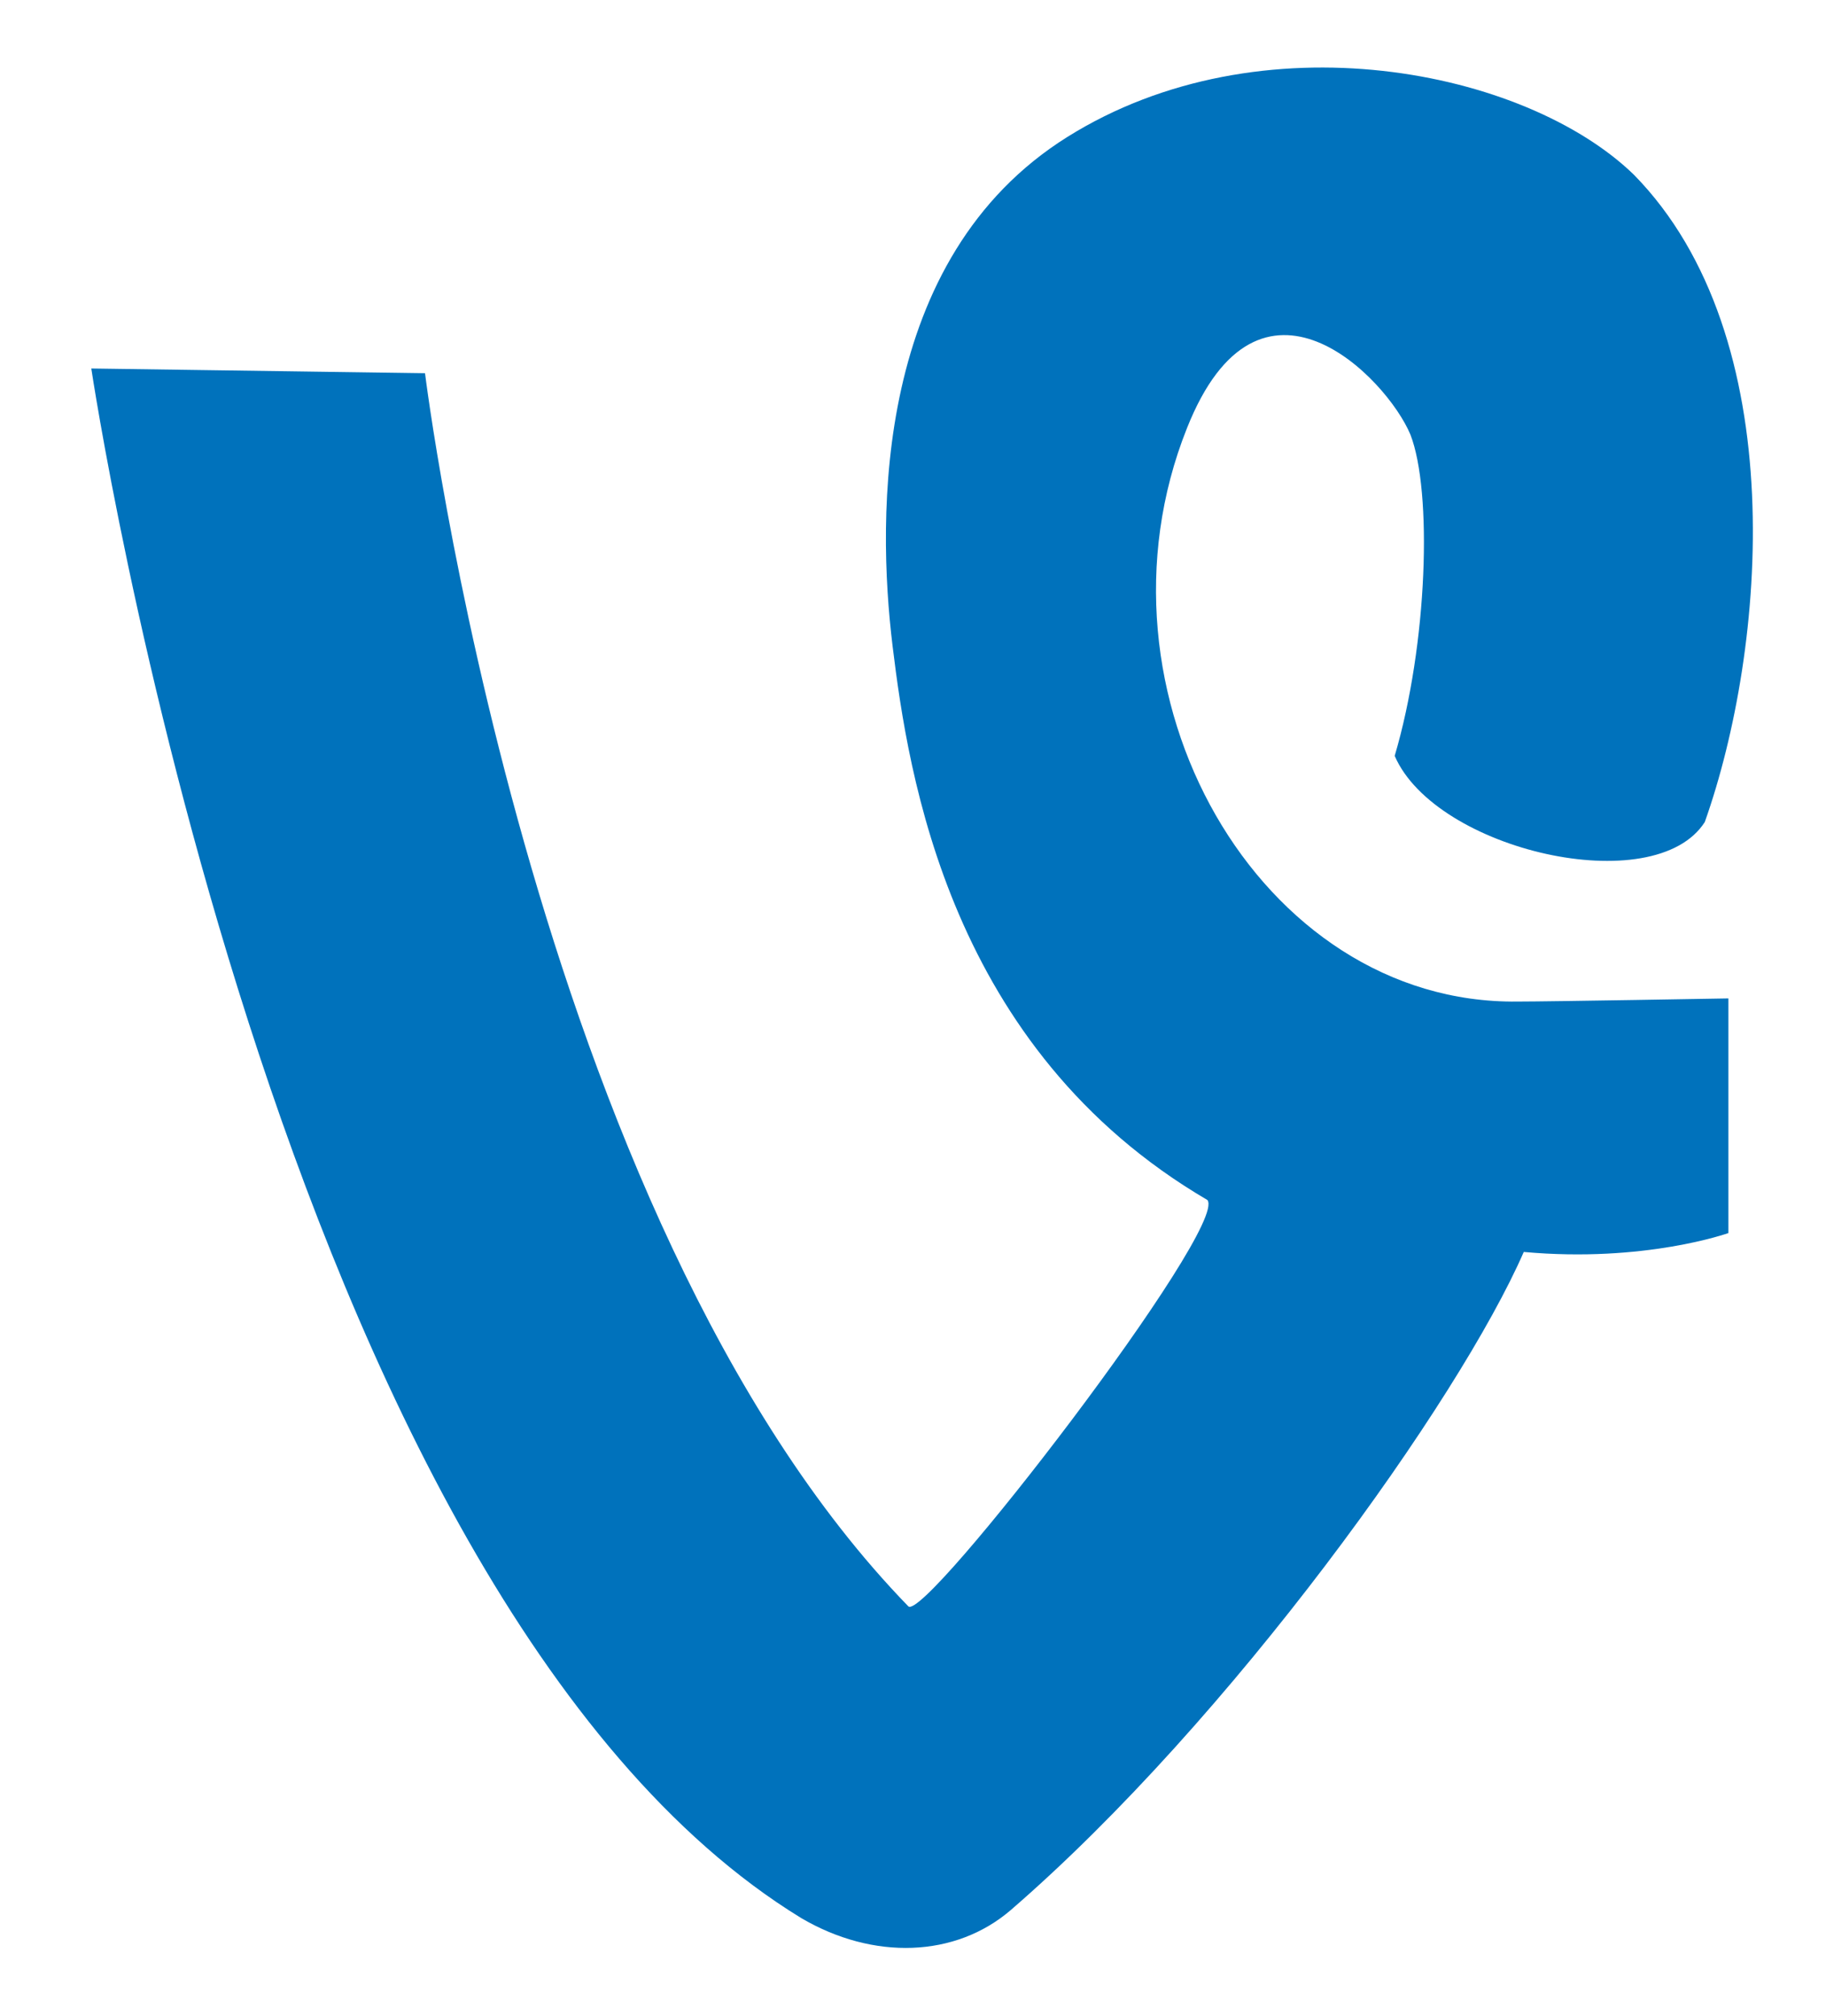<?xml version="1.0" encoding="utf-8"?>
<!-- Generator: Adobe Illustrator 18.0.0, SVG Export Plug-In . SVG Version: 6.00 Build 0)  -->
<!DOCTYPE svg PUBLIC "-//W3C//DTD SVG 1.1//EN" "http://www.w3.org/Graphics/SVG/1.1/DTD/svg11.dtd">
<svg version="1.1" id="Layer_1" xmlns="http://www.w3.org/2000/svg" xmlns:xlink="http://www.w3.org/1999/xlink" x="0px" y="0px"
	 viewBox="0 0 116 128" enable-background="new 0 0 116 128" xml:space="preserve">
<path fill="#0072BC" d="M5.8,23.4c0,0,11.6,77.9,45.1,98.4c4.6,2.7,9.8,2.5,13.3-0.5c14-12.1,28.5-32.4,32.6-41.8
	c7.7,0.7,13-1.2,13-1.2l0-14.9c0,0-11.3,0.2-13.4,0.2c-16.4,0.2-27.7-19.6-21-36.4c4.6-11.6,12.7-3.2,14.2,0.4
	c1.4,3.6,1.1,13.3-1,20.4c2.6,6,16.5,9.2,19.7,4.2c3.9-11,5.6-30.8-4.5-41.1C96.9,4.4,80.1,1,67.8,8.7C55.5,16.4,55.7,32.8,56.7,41
	c1,8.2,3.6,25.6,20,35.2c1.4,1.7-18,26.9-19,25.8C33.6,77.2,27,23.7,27,23.7L5.8,23.4z"/>
</svg>
